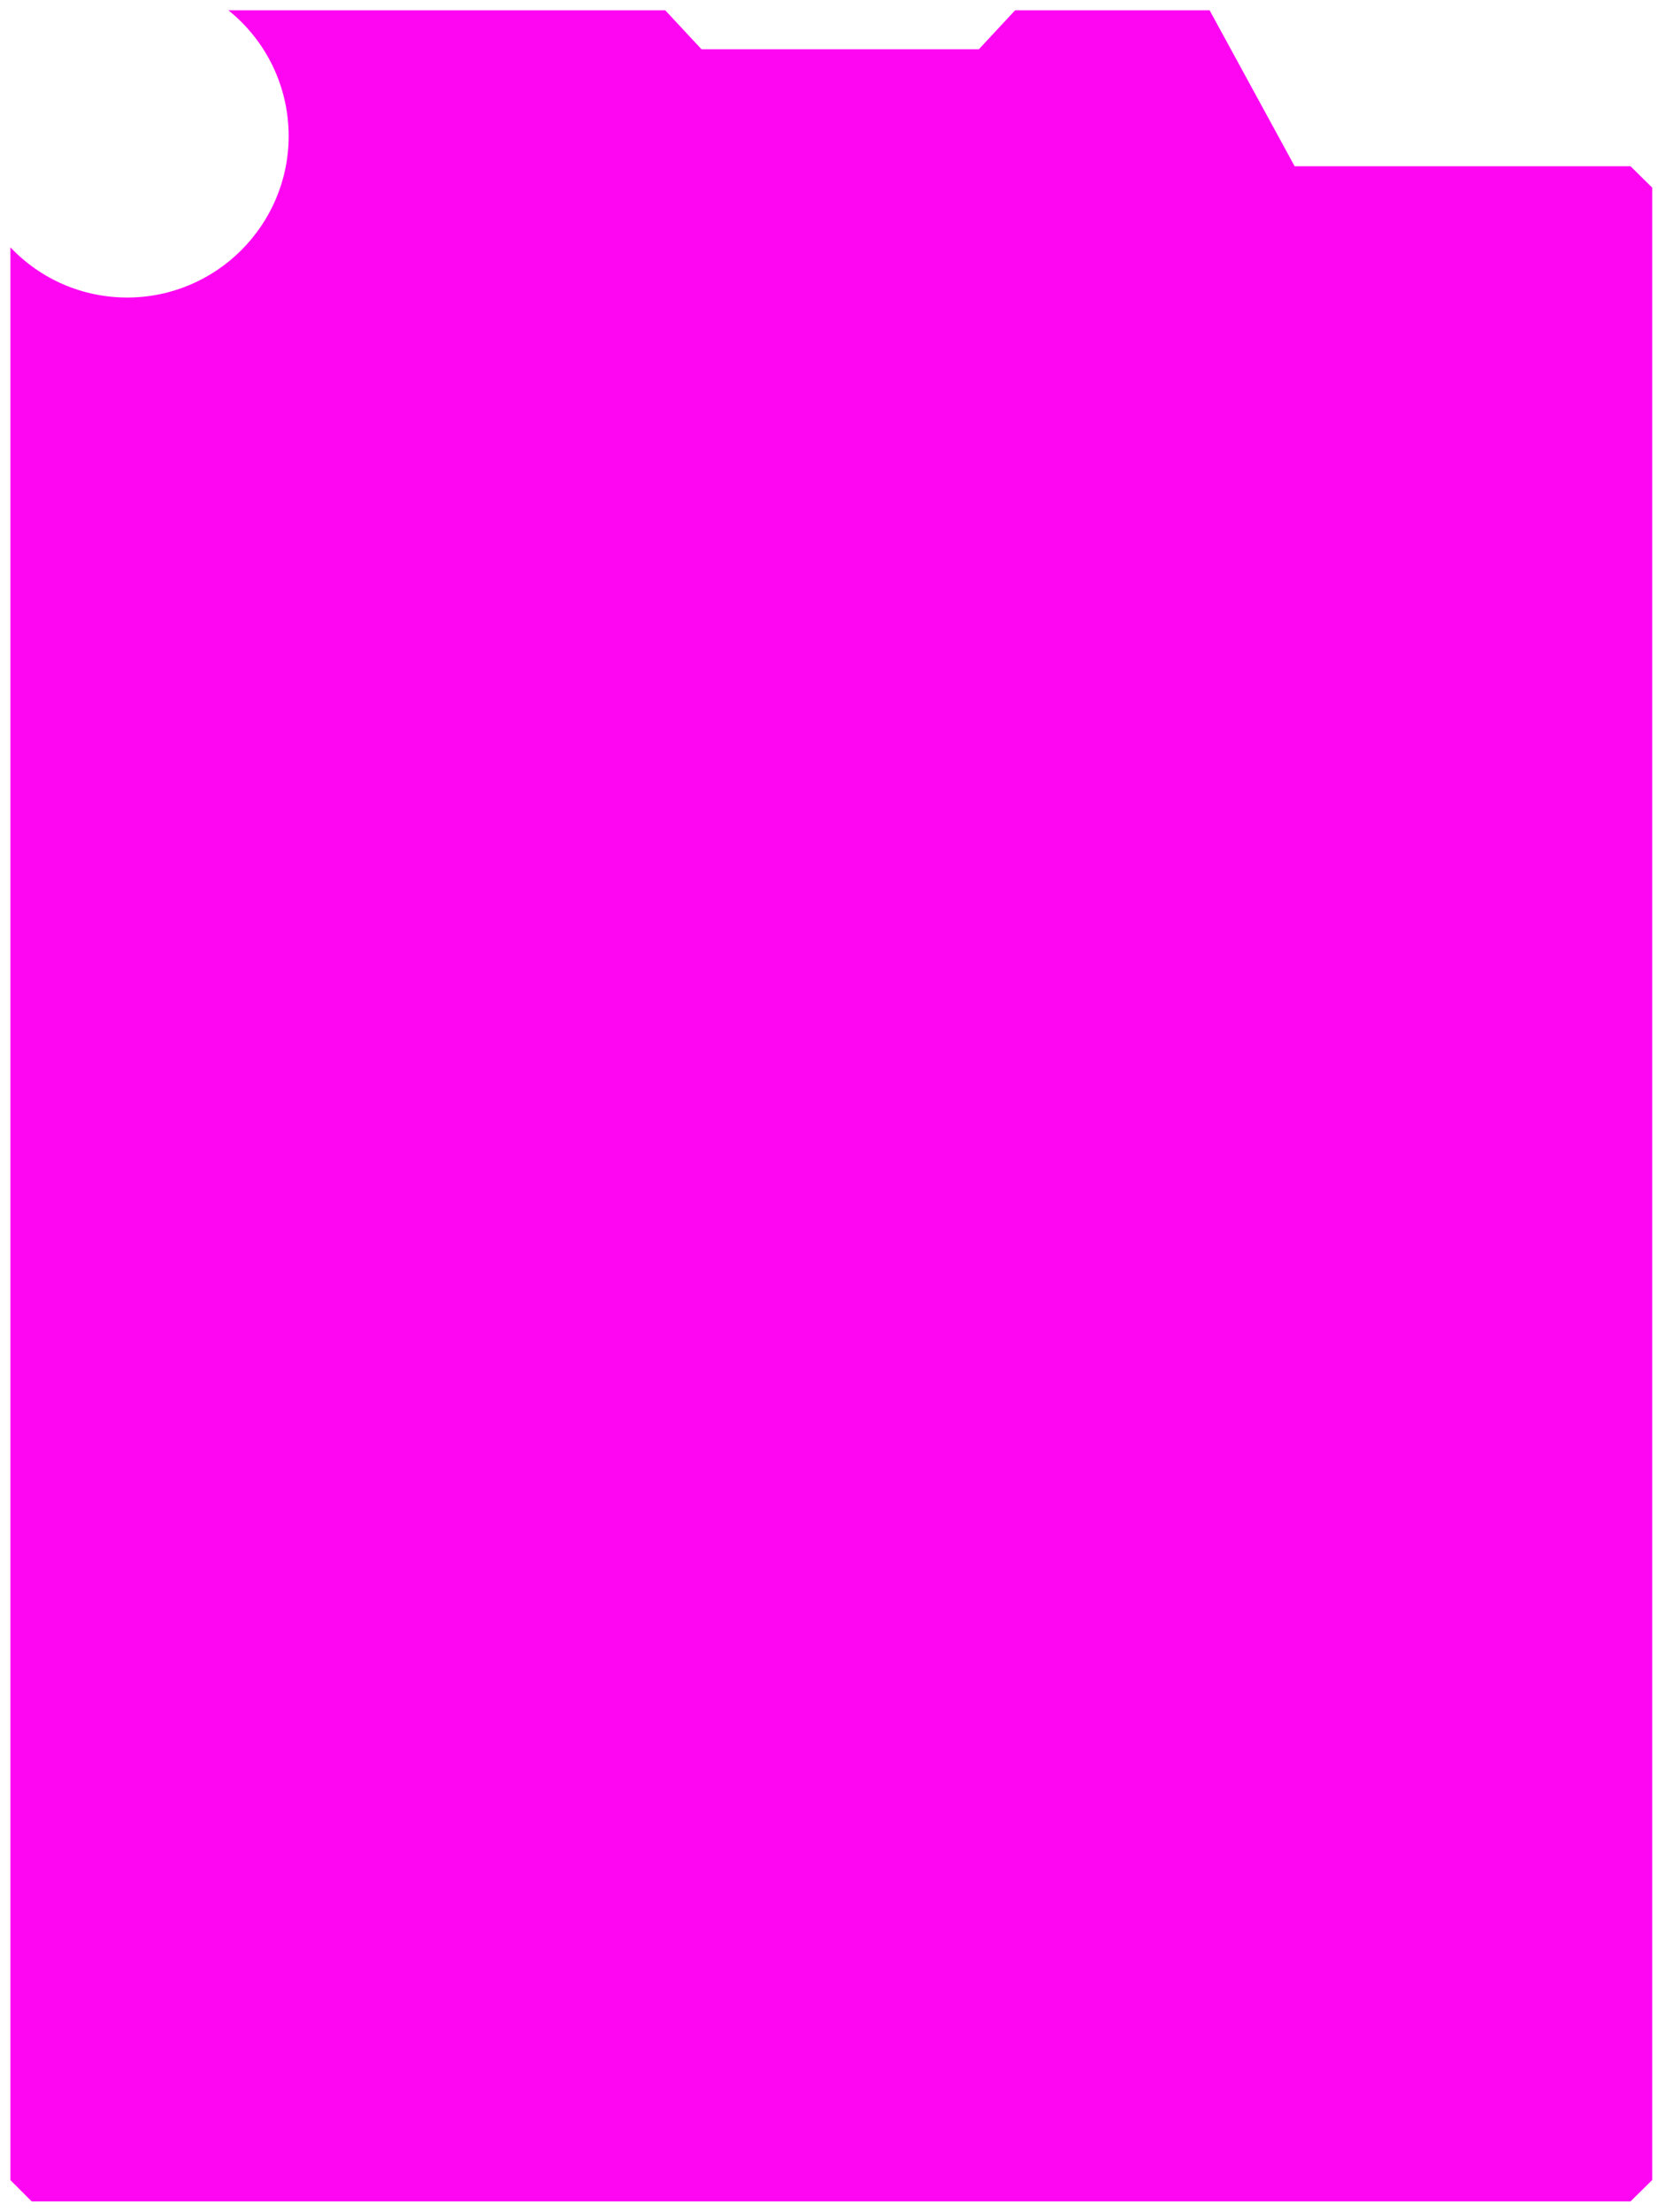 <?xml version="1.0" encoding="UTF-8"?><svg id="Pieces" xmlns="http://www.w3.org/2000/svg" viewBox="0 0 160.95 212.76"><defs><style>.cls-1{fill:#ff06f3;}</style></defs><path class="cls-1" d="m158.95,209.7l-2.09,2.06H3.05l-2.05-2.05V23.79c2.93,3.09,6.96,4.83,11.24,4.83,8.56,0,15.53-6.97,15.53-15.53,0-4.74-2.14-9.16-5.8-12.1h42.03l3.49,3.75h26.68l3.49-3.75h18.71l8.18,15h32.31l2.09,2.06v191.65Z"/></svg>